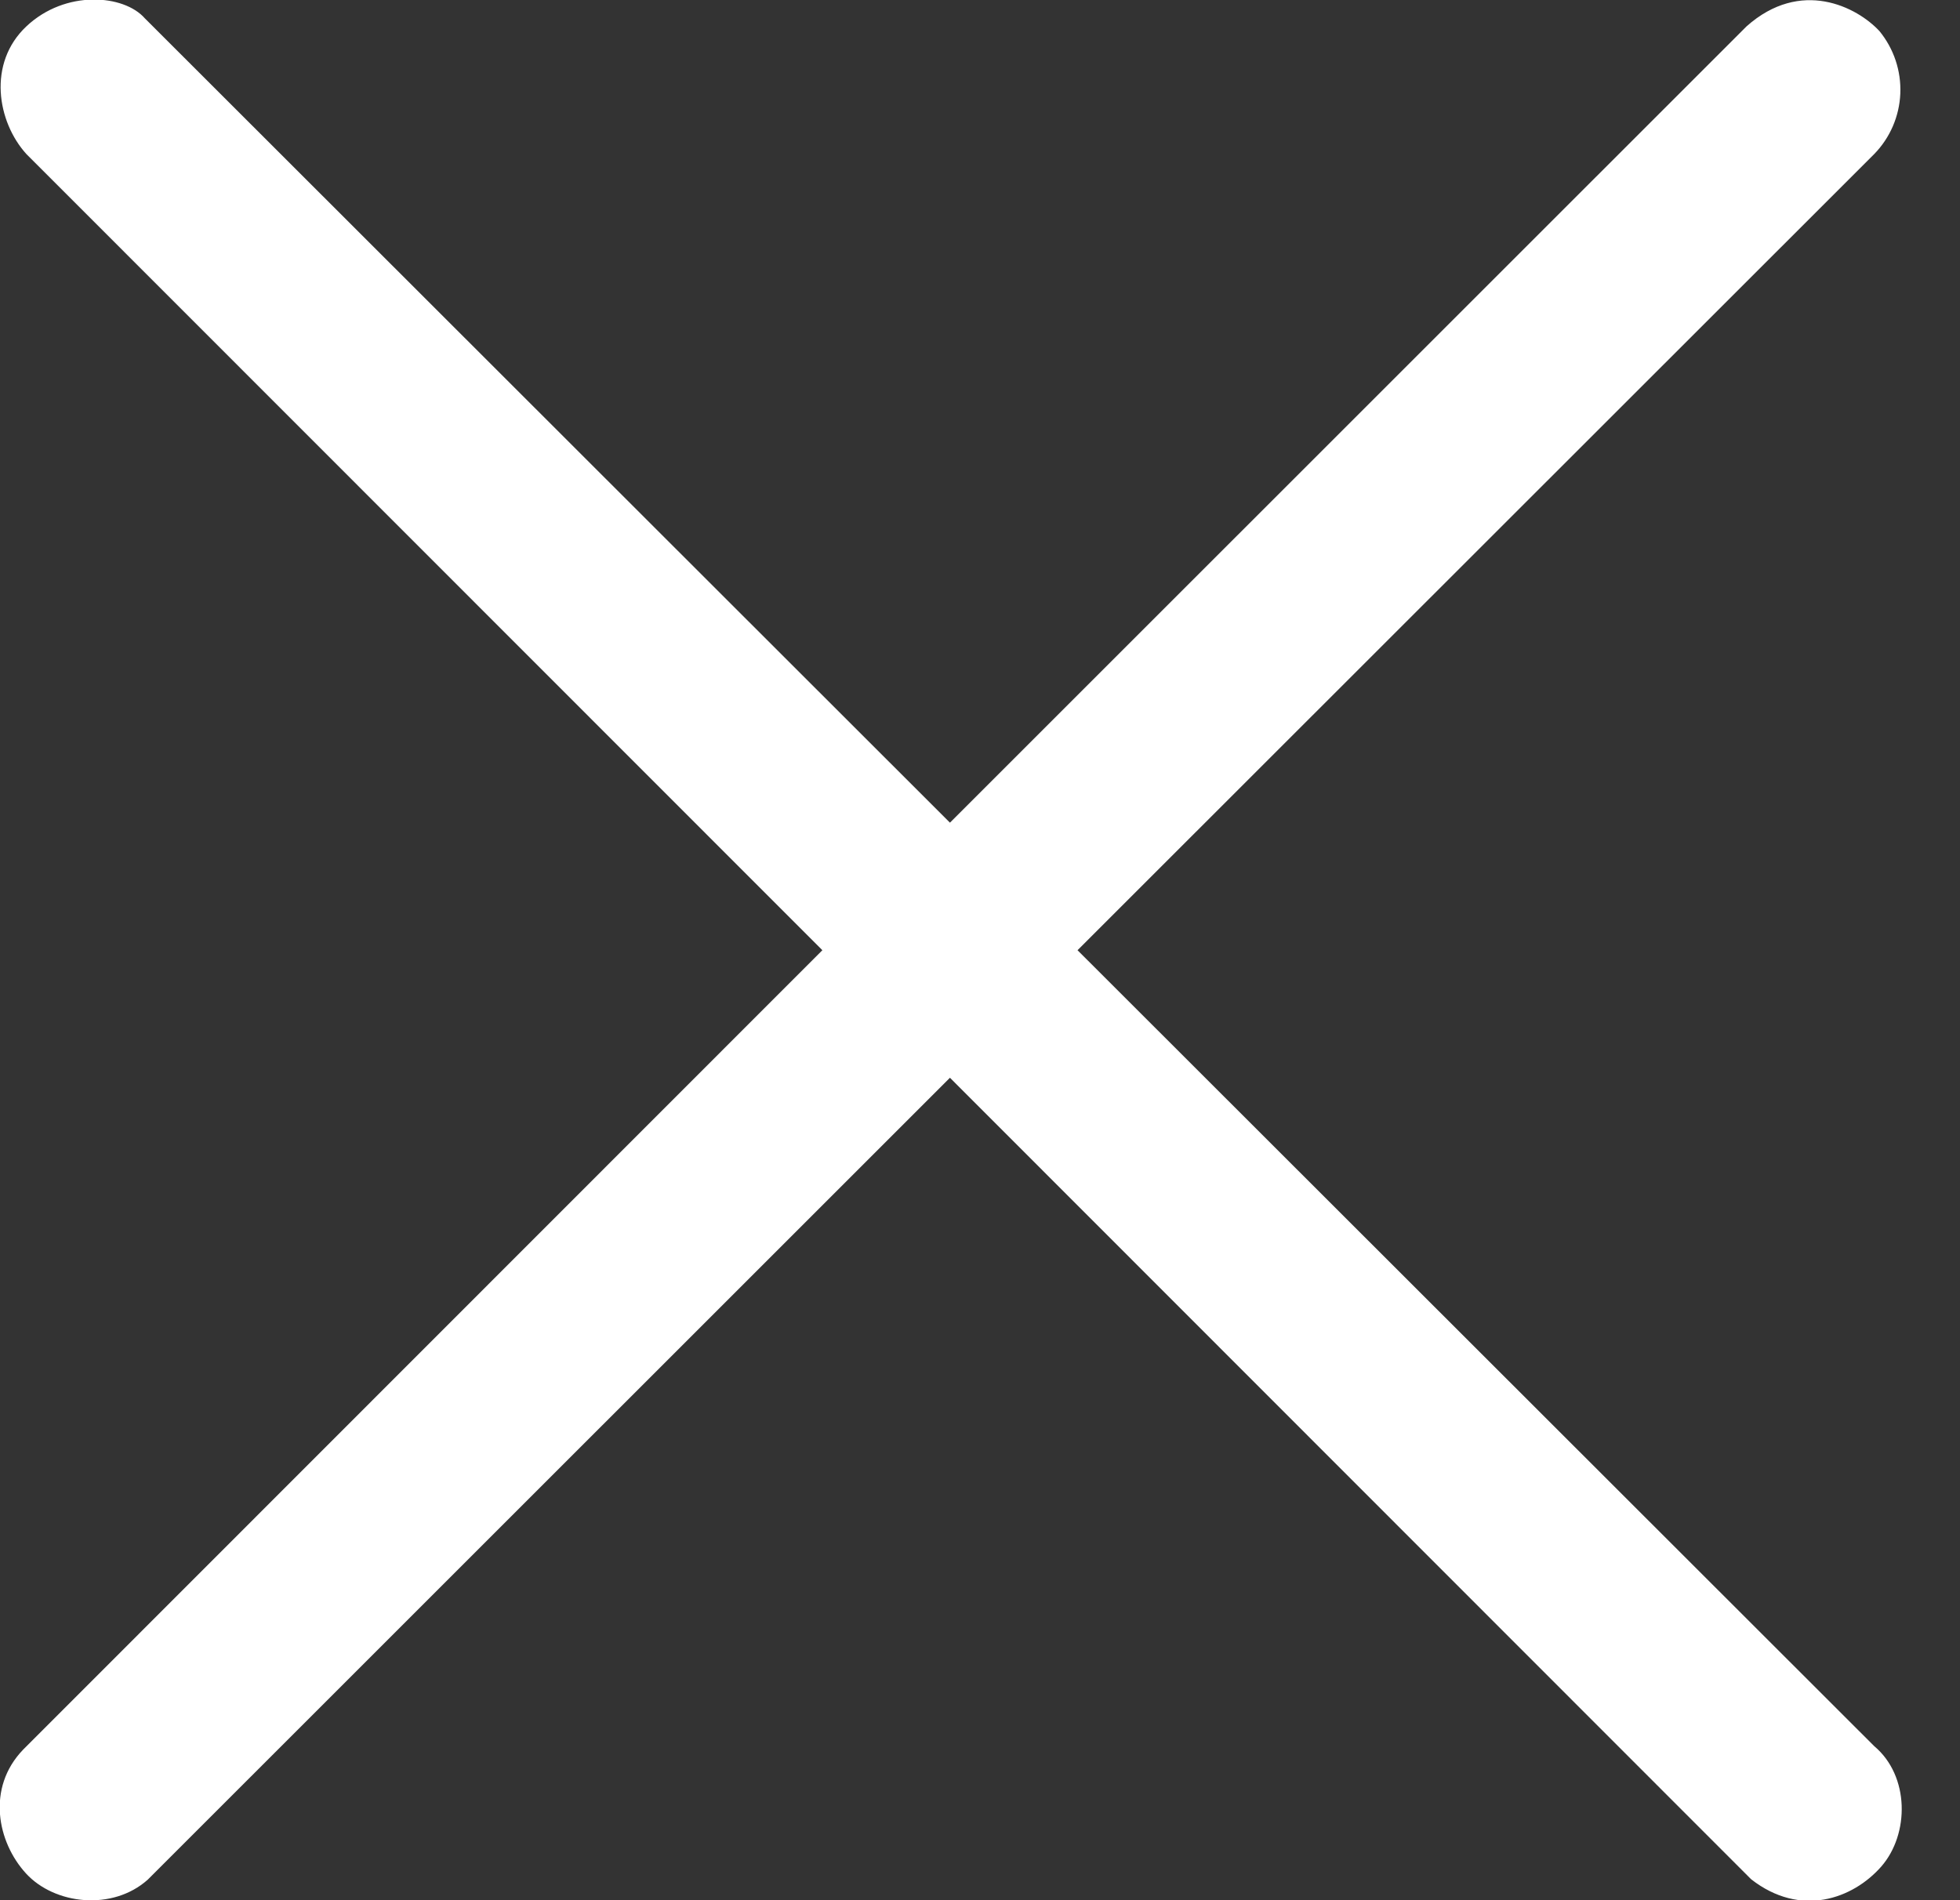 <svg width="33" height="32" viewBox="0 0 33 32" fill="none" xmlns="http://www.w3.org/2000/svg">
<rect x="0" y="0" width="33" height="32" fill="#333333" stroke="none"/>
<path d="M2.438 0.308L15.994 13.854L29.406 0.444C30.32 -0.37 31.266 0.116 31.644 0.524C31.886 0.82 32.011 1.194 31.995 1.576C31.979 1.958 31.823 2.32 31.556 2.594L18.142 16.002L31.556 29.406C32.152 29.906 32.152 30.886 31.674 31.434C31.194 31.98 30.314 32.296 29.484 31.648L15.994 18.15L2.488 31.654C1.896 32.184 0.92 32.076 0.438 31.55C-0.046 31.022 -0.23 30.11 0.388 29.466L13.846 16.002L0.444 2.594C-0.046 2.054 -0.216 1.066 0.444 0.444C1.104 -0.178 2.088 -0.092 2.438 0.308Z" fill="white"/>
</svg>
